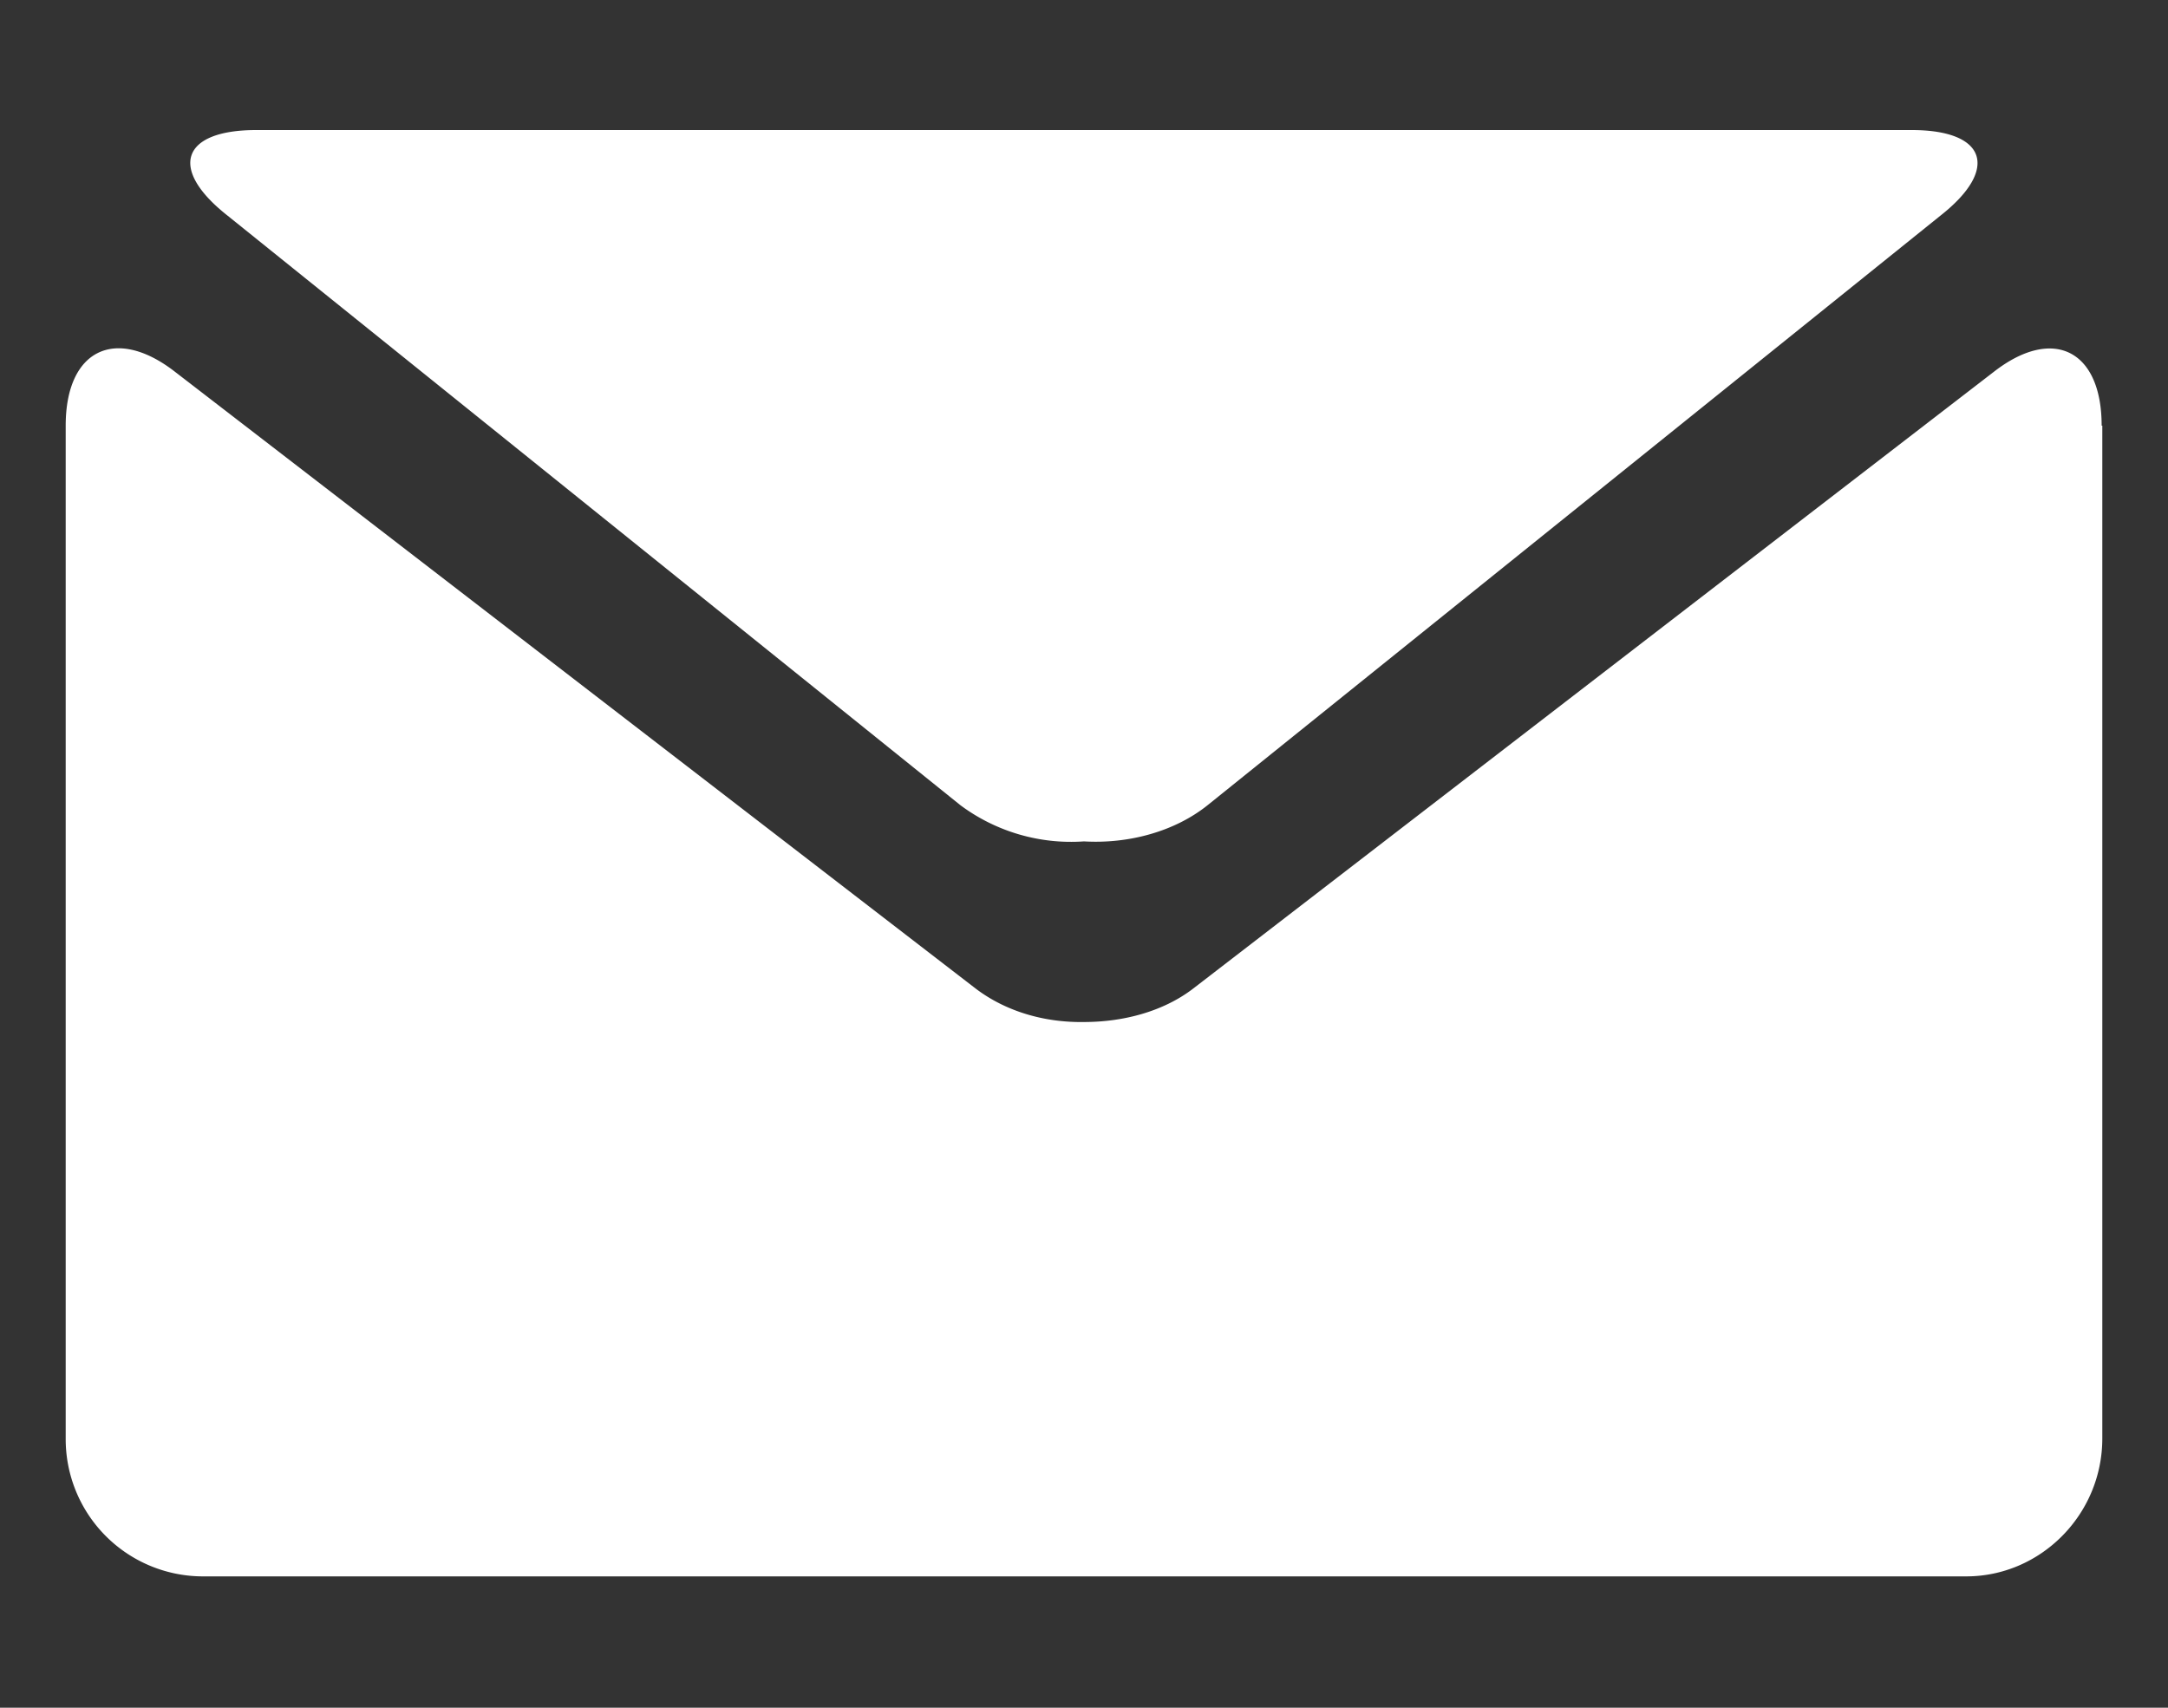 <svg xmlns="http://www.w3.org/2000/svg" xmlns:xlink="http://www.w3.org/1999/xlink" width="33" height="26" viewBox="0 0 33 26"><rect x="0" y="0" width="33" height="26" fill="#333333" stroke="none"/><defs><path id="gpt9a" d="M406.9 9750.98h25.2c1.13 0 1.34.59.44 1.3l-11.16 8.98c-.5.4-1.2.59-1.88.55a2.82 2.82 0 0 1-1.88-.55l-11.16-8.98c-.9-.71-.7-1.3.44-1.3zm28.1 4.5v15.42c0 1.16-.94 2.1-2.07 2.1h-26.86a2.09 2.09 0 0 1-2.07-2.1v-15.42c0-1.15.75-1.52 1.65-.83l12.2 9.4c.46.35 1.05.52 1.65.51.6 0 1.2-.16 1.65-.5l12.2-9.4c.9-.7 1.64-.33 1.64.82z"/></defs><g><g transform="translate(-403 -9749)"><use fill="#fff" xlink:href="#gpt9a"/></g></g></svg>